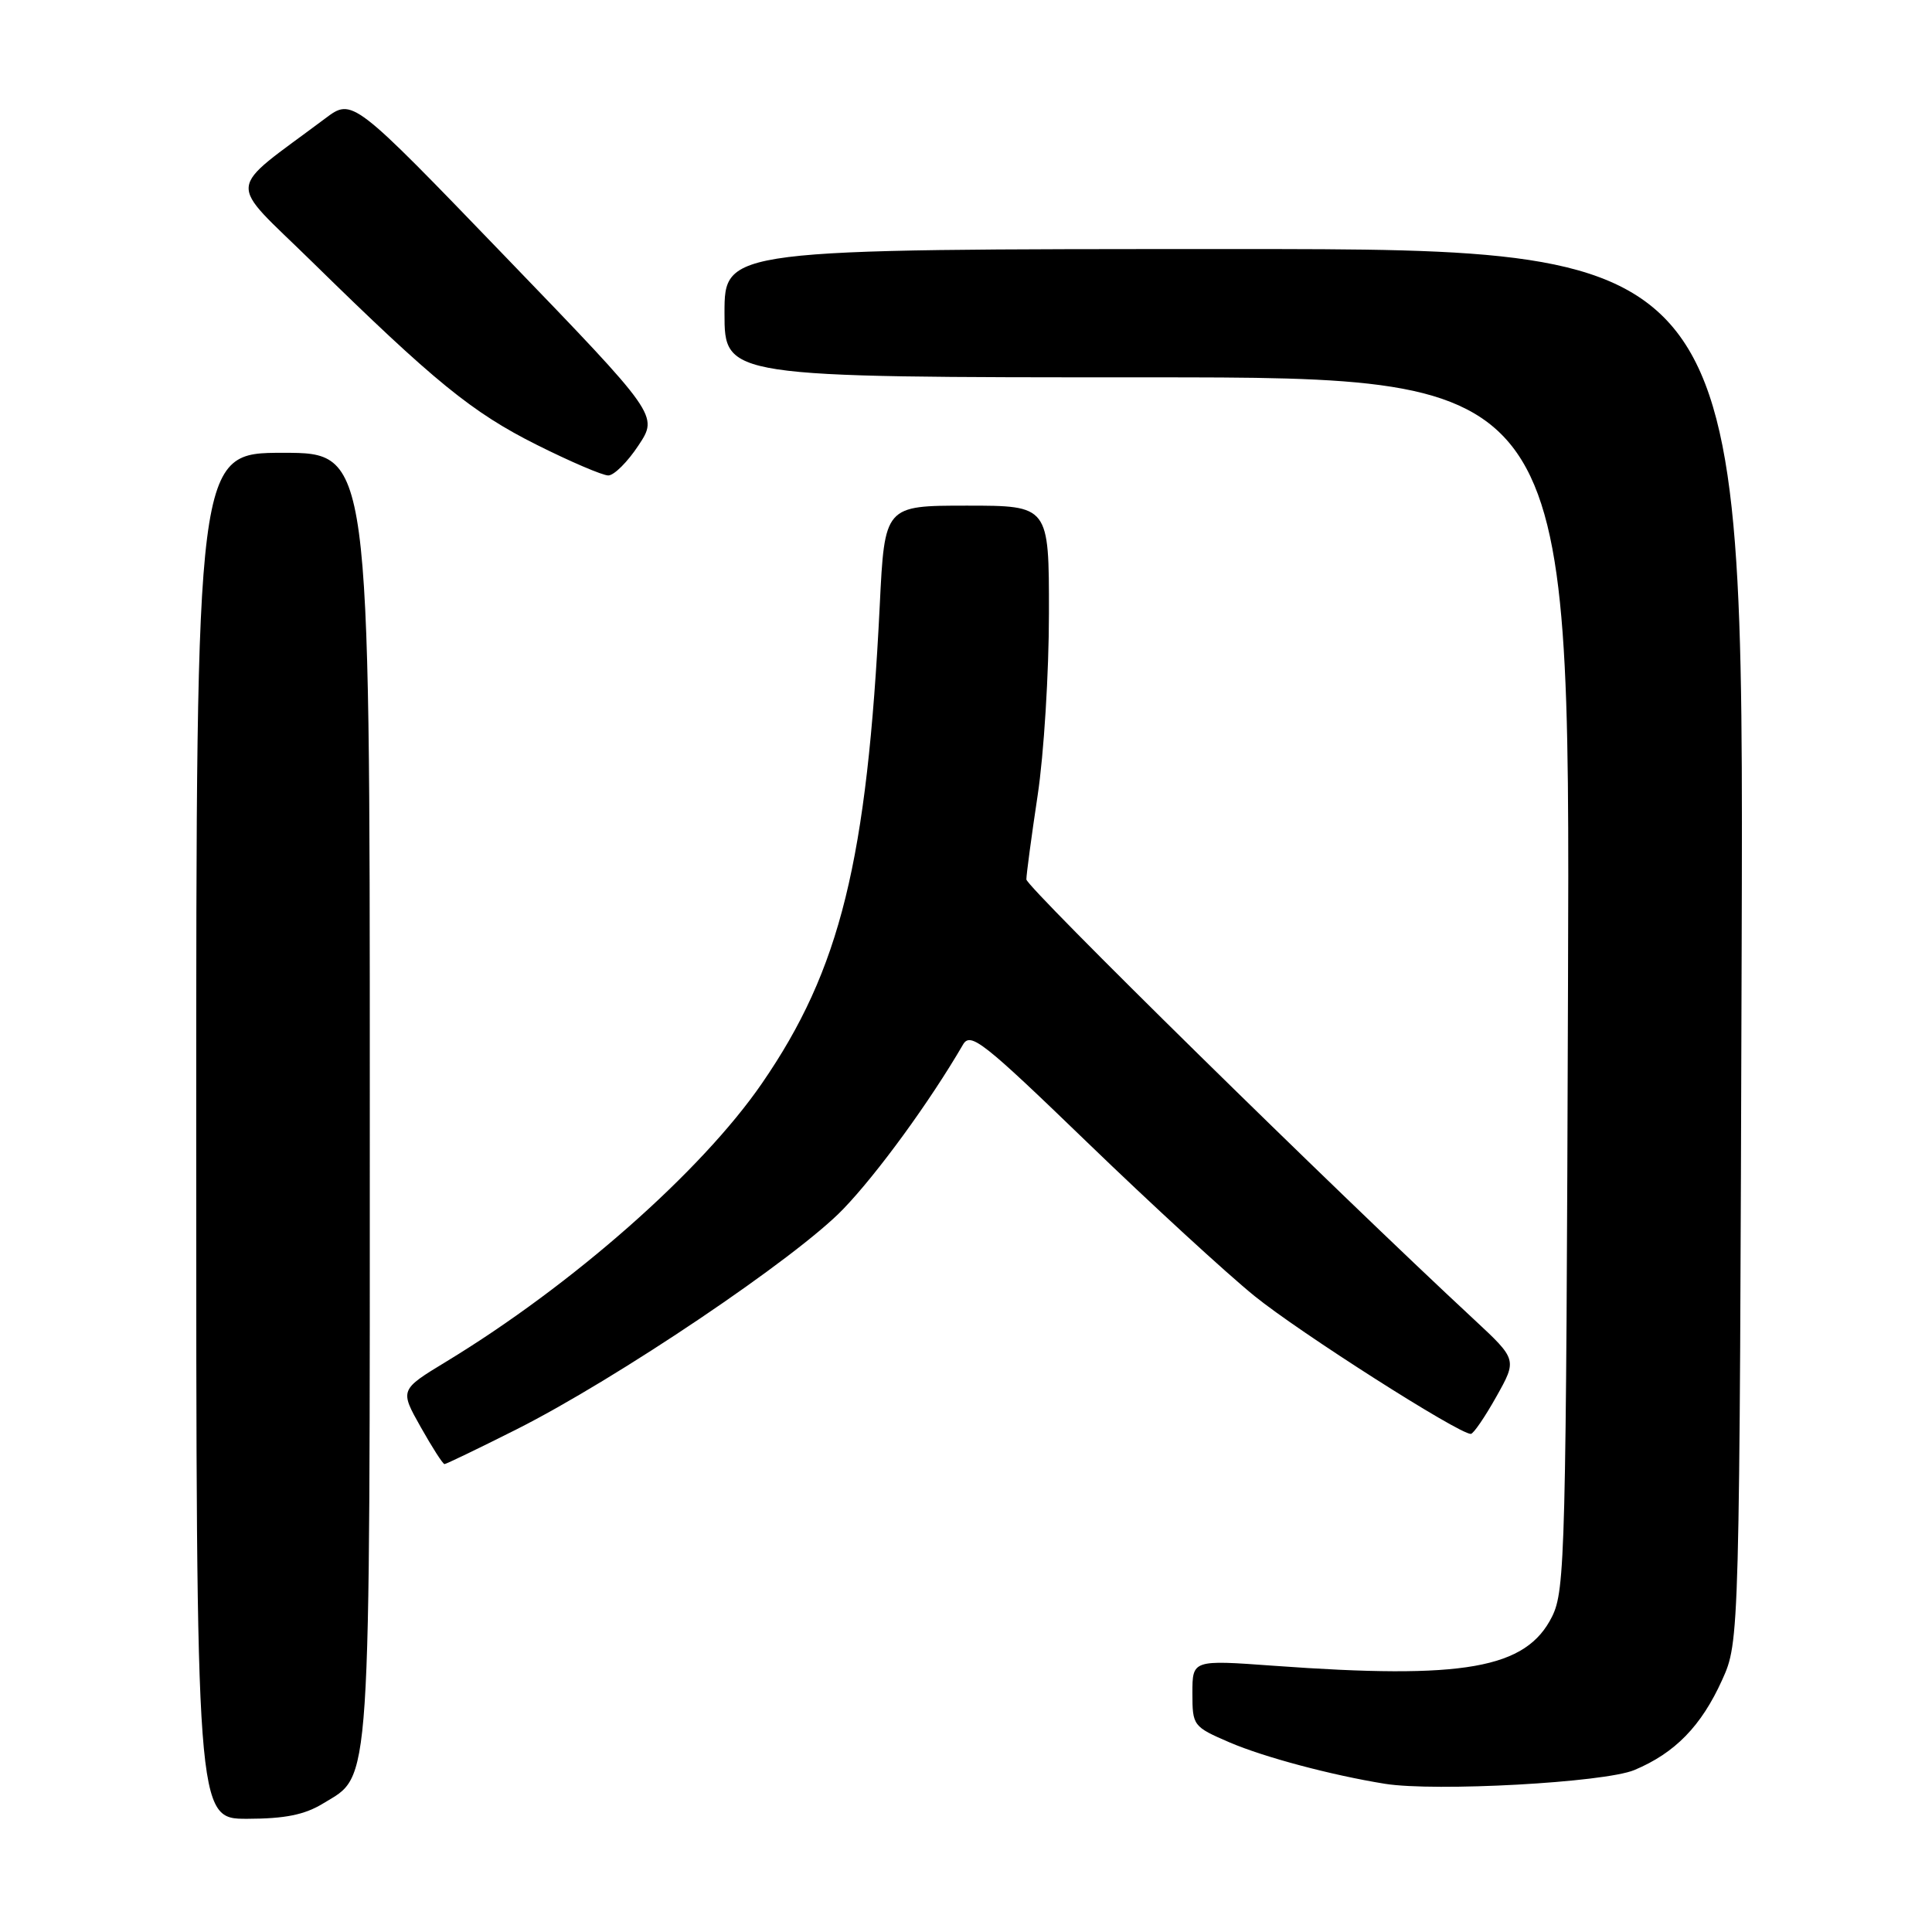 <?xml version="1.0" encoding="UTF-8" standalone="no"?>
<!DOCTYPE svg PUBLIC "-//W3C//DTD SVG 1.1//EN" "http://www.w3.org/Graphics/SVG/1.1/DTD/svg11.dtd" >
<svg xmlns="http://www.w3.org/2000/svg" xmlns:xlink="http://www.w3.org/1999/xlink" version="1.1" viewBox="0 0 256 256">
 <g >
 <path fill="currentColor"
d=" M 42.81 238.97 C 49.24 235.05 49.00 238.70 49.00 145.03 C 49.00 60.00 49.00 60.00 37.50 60.00 C 26.00 60.00 26.00 60.00 26.00 150.50 C 26.00 241.00 26.00 241.00 32.75 241.00 C 37.76 240.99 40.36 240.47 42.81 238.97 Z  M 216.56 234.54 C 221.94 232.29 225.42 228.72 228.18 222.63 C 230.50 217.50 230.50 217.50 230.78 125.25 C 231.06 33.00 231.06 33.00 163.53 33.00 C 96.00 33.00 96.00 33.00 96.00 41.50 C 96.00 50.00 96.00 50.00 152.02 50.00 C 208.05 50.00 208.05 50.00 207.77 130.25 C 207.52 205.87 207.39 210.71 205.66 214.20 C 202.22 221.11 194.03 222.56 168.75 220.72 C 158.00 219.94 158.00 219.94 158.00 224.35 C 158.00 228.67 158.09 228.79 162.93 230.88 C 167.51 232.84 176.38 235.21 183.50 236.36 C 190.17 237.43 212.59 236.20 216.56 234.54 Z  M 68.40 189.42 C 81.70 182.73 105.54 166.66 111.74 160.20 C 116.28 155.48 123.22 145.95 127.60 138.42 C 128.59 136.71 130.22 137.99 144.10 151.40 C 152.57 159.58 162.53 168.73 166.23 171.73 C 172.16 176.54 193.27 190.00 194.89 190.00 C 195.23 190.00 196.75 187.78 198.27 185.07 C 201.03 180.15 201.03 180.15 195.30 174.82 C 176.75 157.60 136.00 117.54 136.00 116.53 C 136.00 115.87 136.67 110.86 137.49 105.41 C 138.32 99.96 138.99 89.09 138.99 81.25 C 139.00 67.00 139.00 67.00 128.11 67.00 C 117.22 67.00 117.22 67.00 116.57 80.25 C 114.89 114.09 111.35 128.46 100.97 143.54 C 92.96 155.19 75.86 170.26 59.13 180.42 C 52.97 184.16 52.97 184.16 55.74 189.08 C 57.26 191.78 58.68 194.00 58.90 194.00 C 59.11 194.00 63.39 191.94 68.40 189.42 Z  M 84.60 59.02 C 87.24 55.04 87.24 55.04 66.97 34.02 C 46.70 12.99 46.70 12.99 43.10 15.69 C 29.77 25.68 29.97 23.53 41.32 34.66 C 57.58 50.60 62.55 54.65 71.14 58.95 C 75.59 61.18 79.85 63.00 80.60 63.00 C 81.36 63.00 83.16 61.21 84.60 59.02 Z "/>
</g>
</svg>